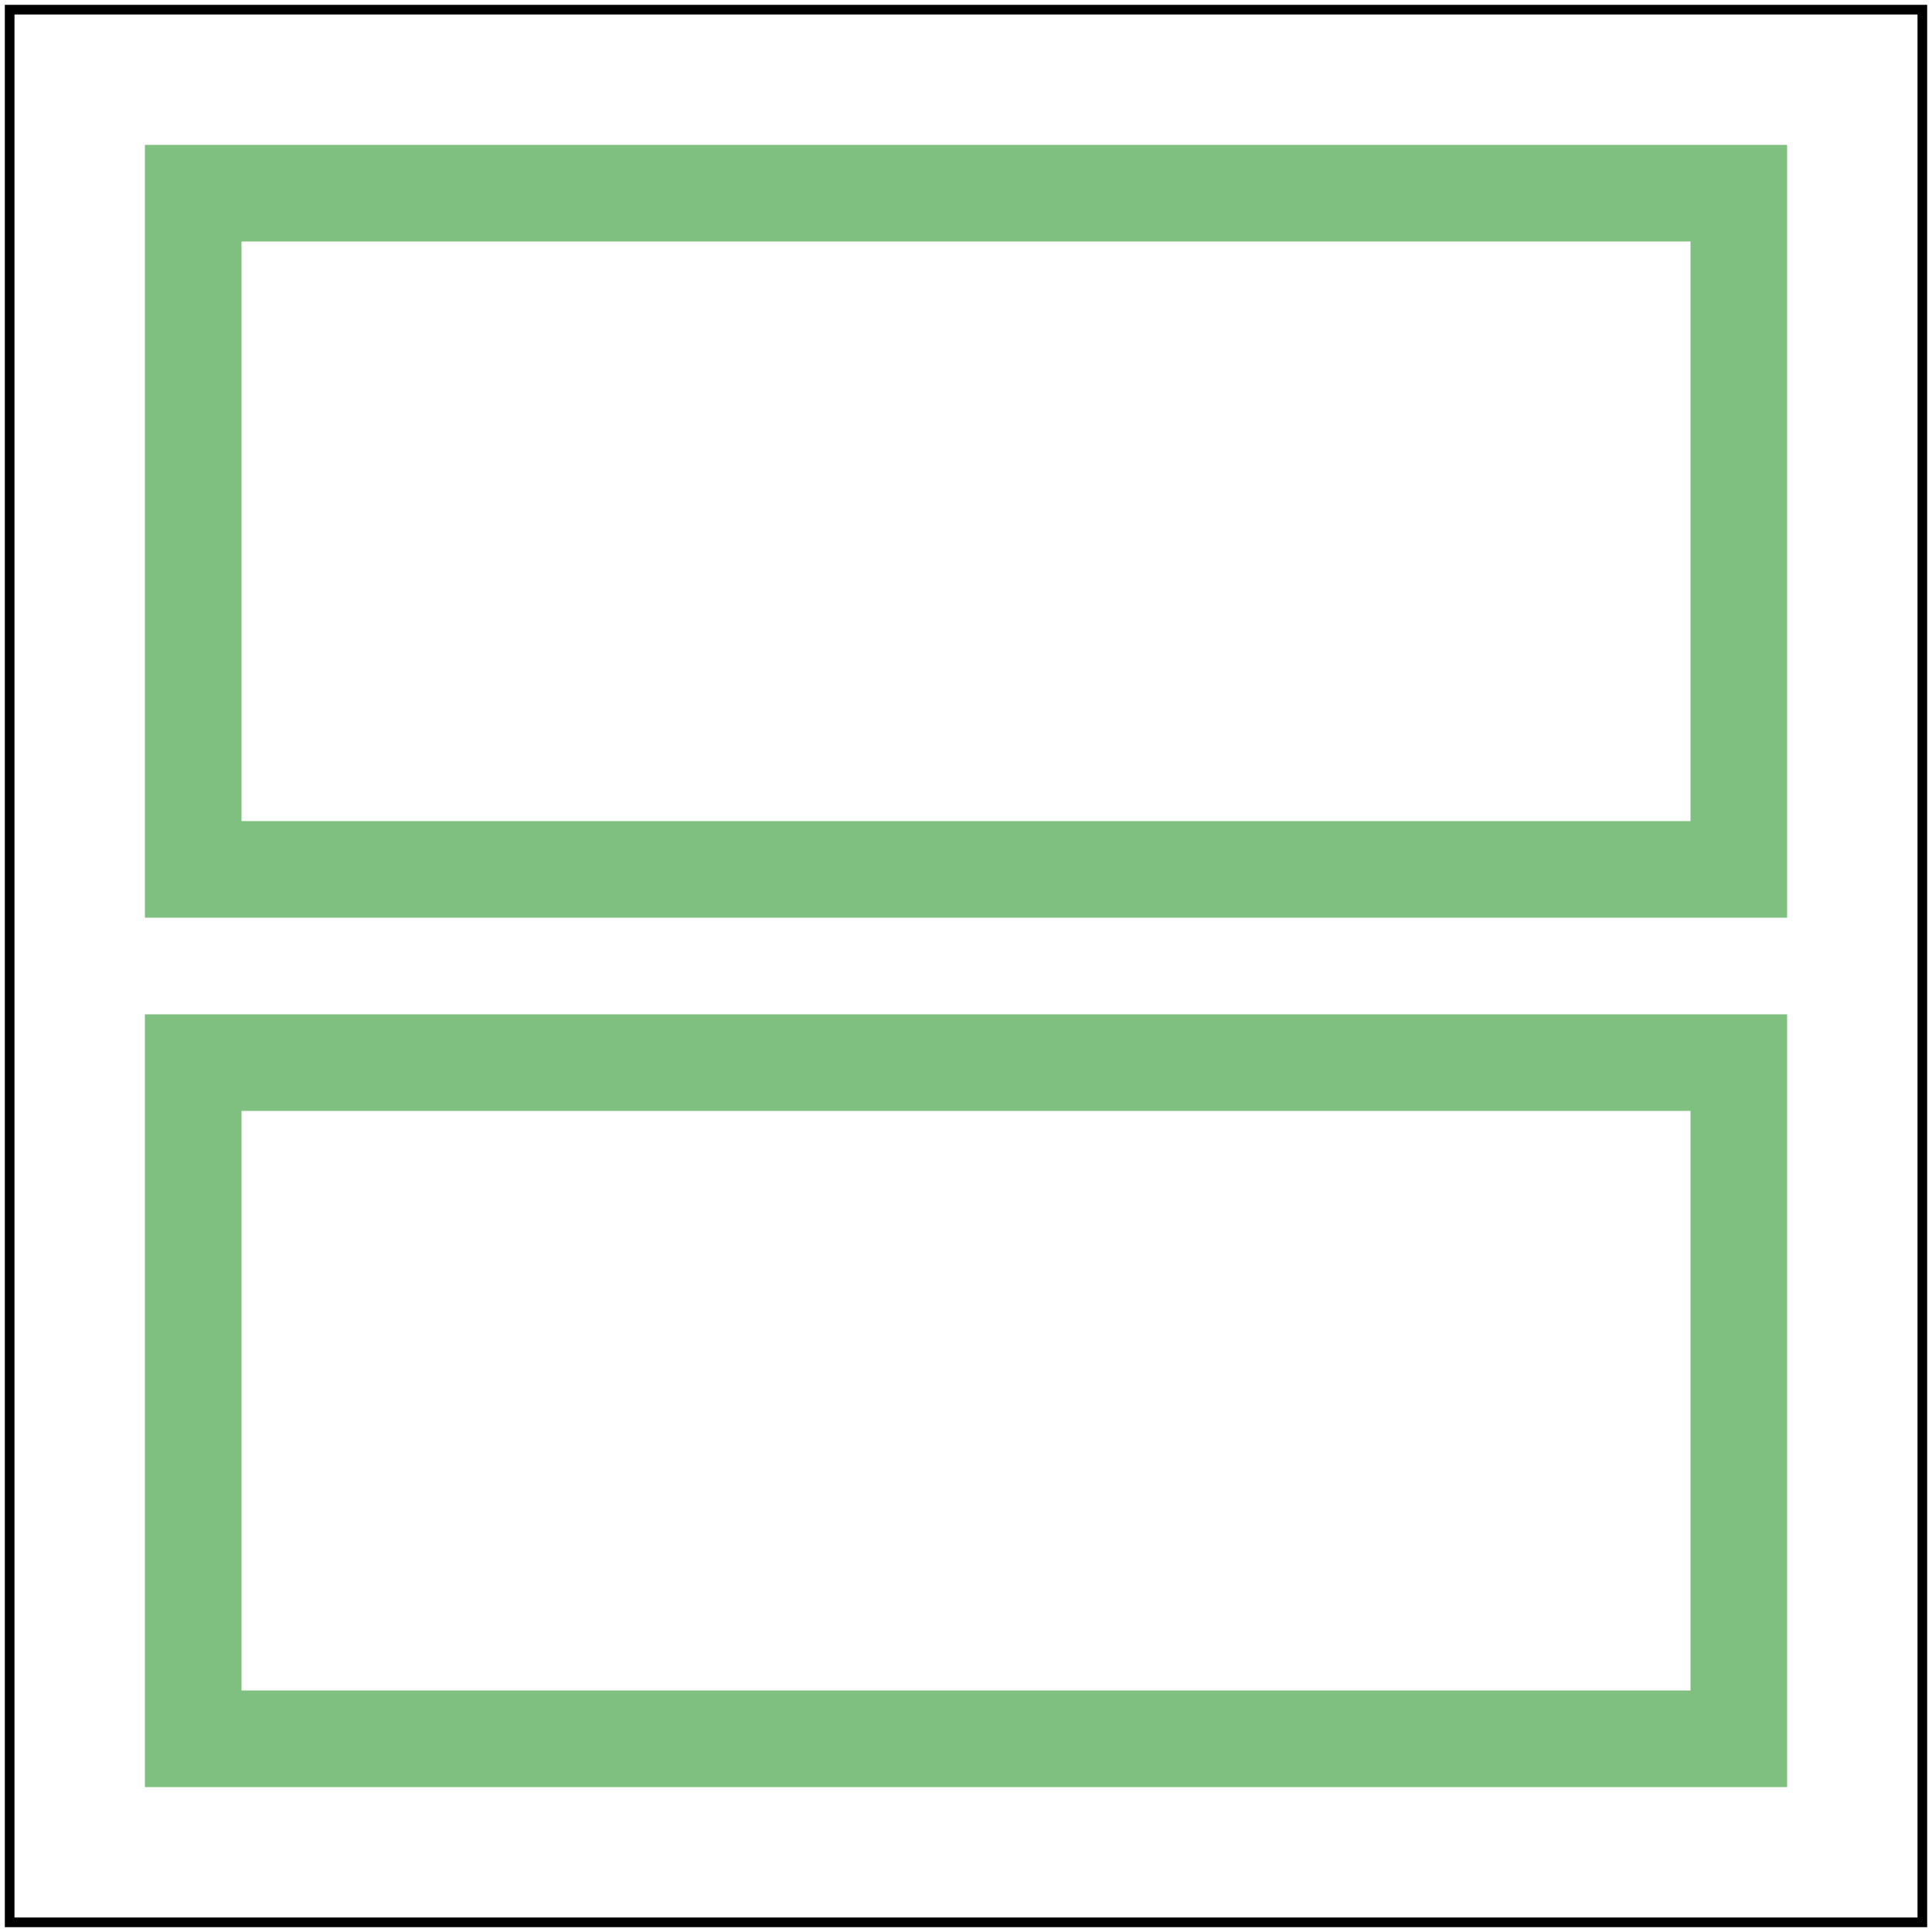 <svg id="svg1" viewBox="0 0 200 200" xmlns="http://www.w3.org/2000/svg"
     xmlns:xlink="http://www.w3.org/1999/xlink">
    <title>Single stop with opacity used by `stroke`</title>

    <linearGradient id="lg-test">
        <stop offset="0.5" stop-color="green" stop-opacity="0.5"/>
    </linearGradient>

    <rect id="rect1" x="20" y="20" width="160" height="70" fill="none"
          stroke="green" stroke-opacity="0.5" stroke-width="10"/>
    <rect id="rect2" x="20" y="110" width="160" height="70" fill="none"
          stroke="url(#lg-test)" stroke-width="10"/>

    <!-- image frame -->
    <rect id="frame" x="1" y="1" width="198" height="198" fill="none" stroke="black"/>
</svg>
